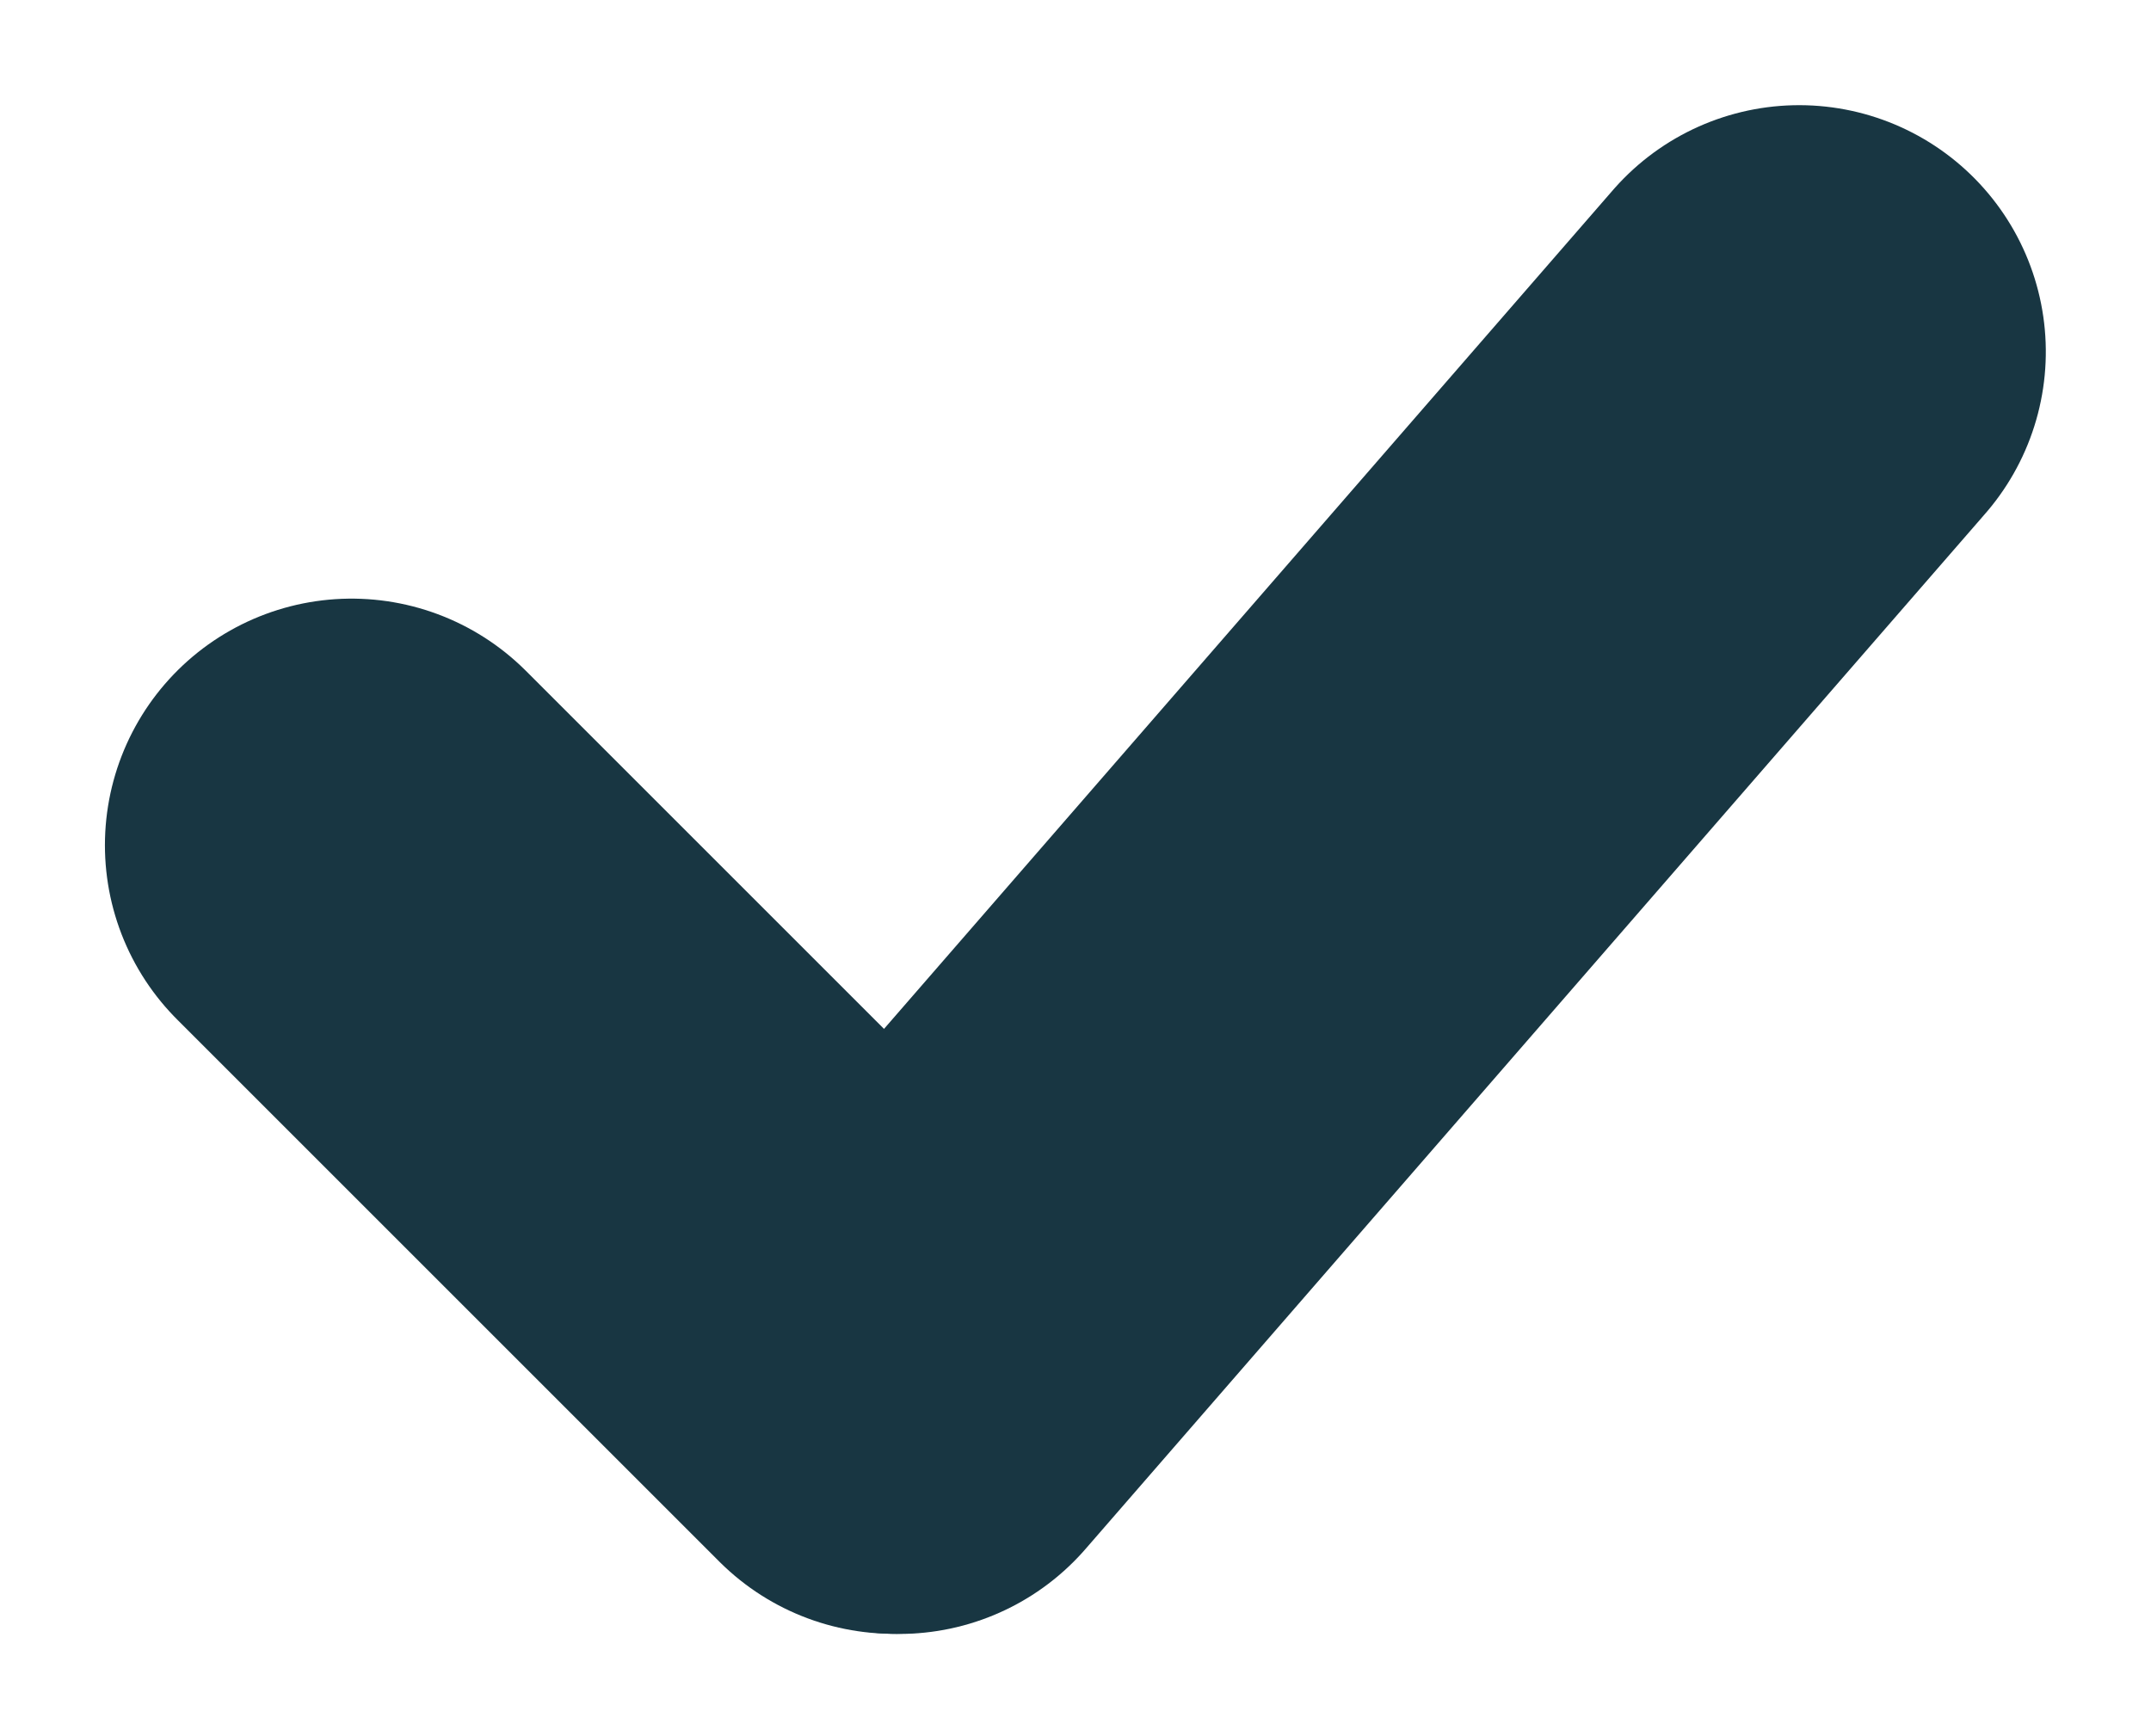 <svg width="519" height="419" viewBox="0 0 519 419" fill="none" xmlns="http://www.w3.org/2000/svg">
<line x1="59.5" y1="-59.5" x2="390.5" y2="-59.5" transform="matrix(-0.656 0.755 0.755 0.656 518.064 79)" stroke="#183642" stroke-width="119" stroke-linecap="round"/>
<line x1="215.631" y1="334.777" x2="84.816" y2="203.962" stroke="#183642" stroke-width="119" stroke-linecap="round"/>
</svg>
